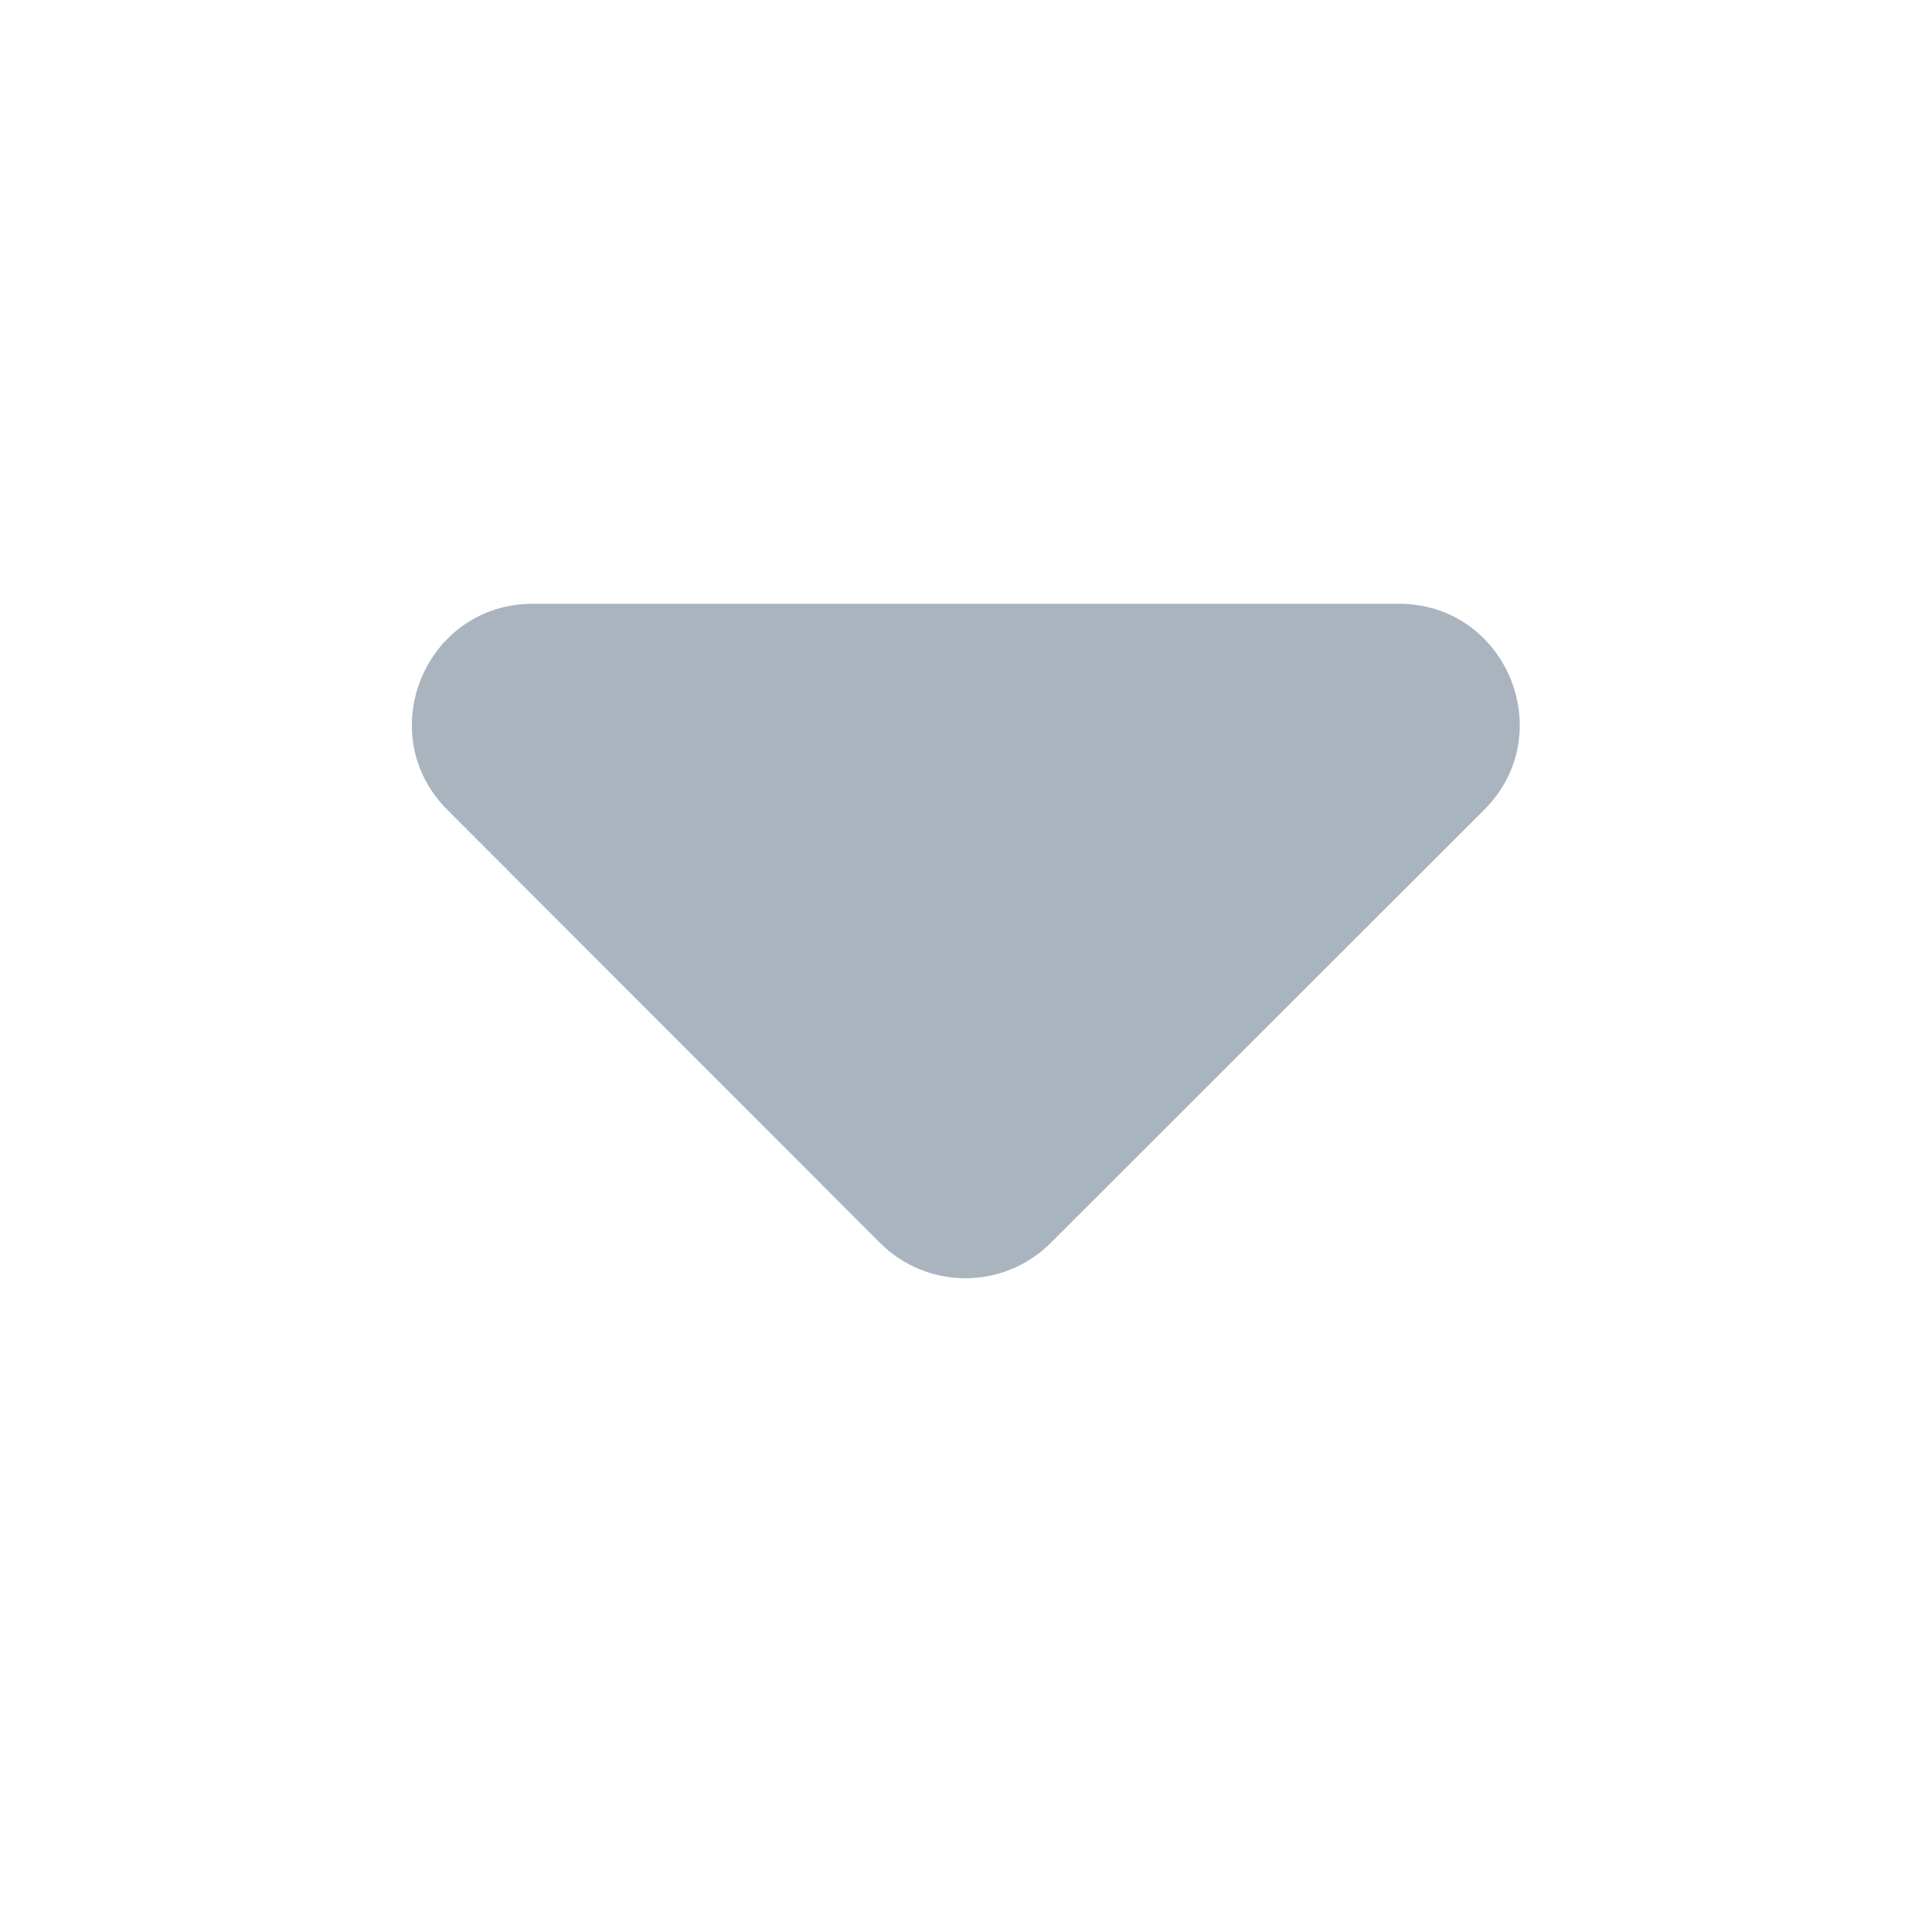<svg width="16" height="16" viewBox="0 0 16 16" fill="none" xmlns="http://www.w3.org/2000/svg">
<path fill-rule="evenodd" clip-rule="evenodd" d="M12.291 6.707C12.921 6.078 12.475 5 11.584 5H4.413C3.522 5 3.076 6.077 3.705 6.707L7.288 10.293C7.678 10.683 8.311 10.684 8.702 10.293L12.291 6.707Z" fill="#AAB4BF"/>
</svg>
